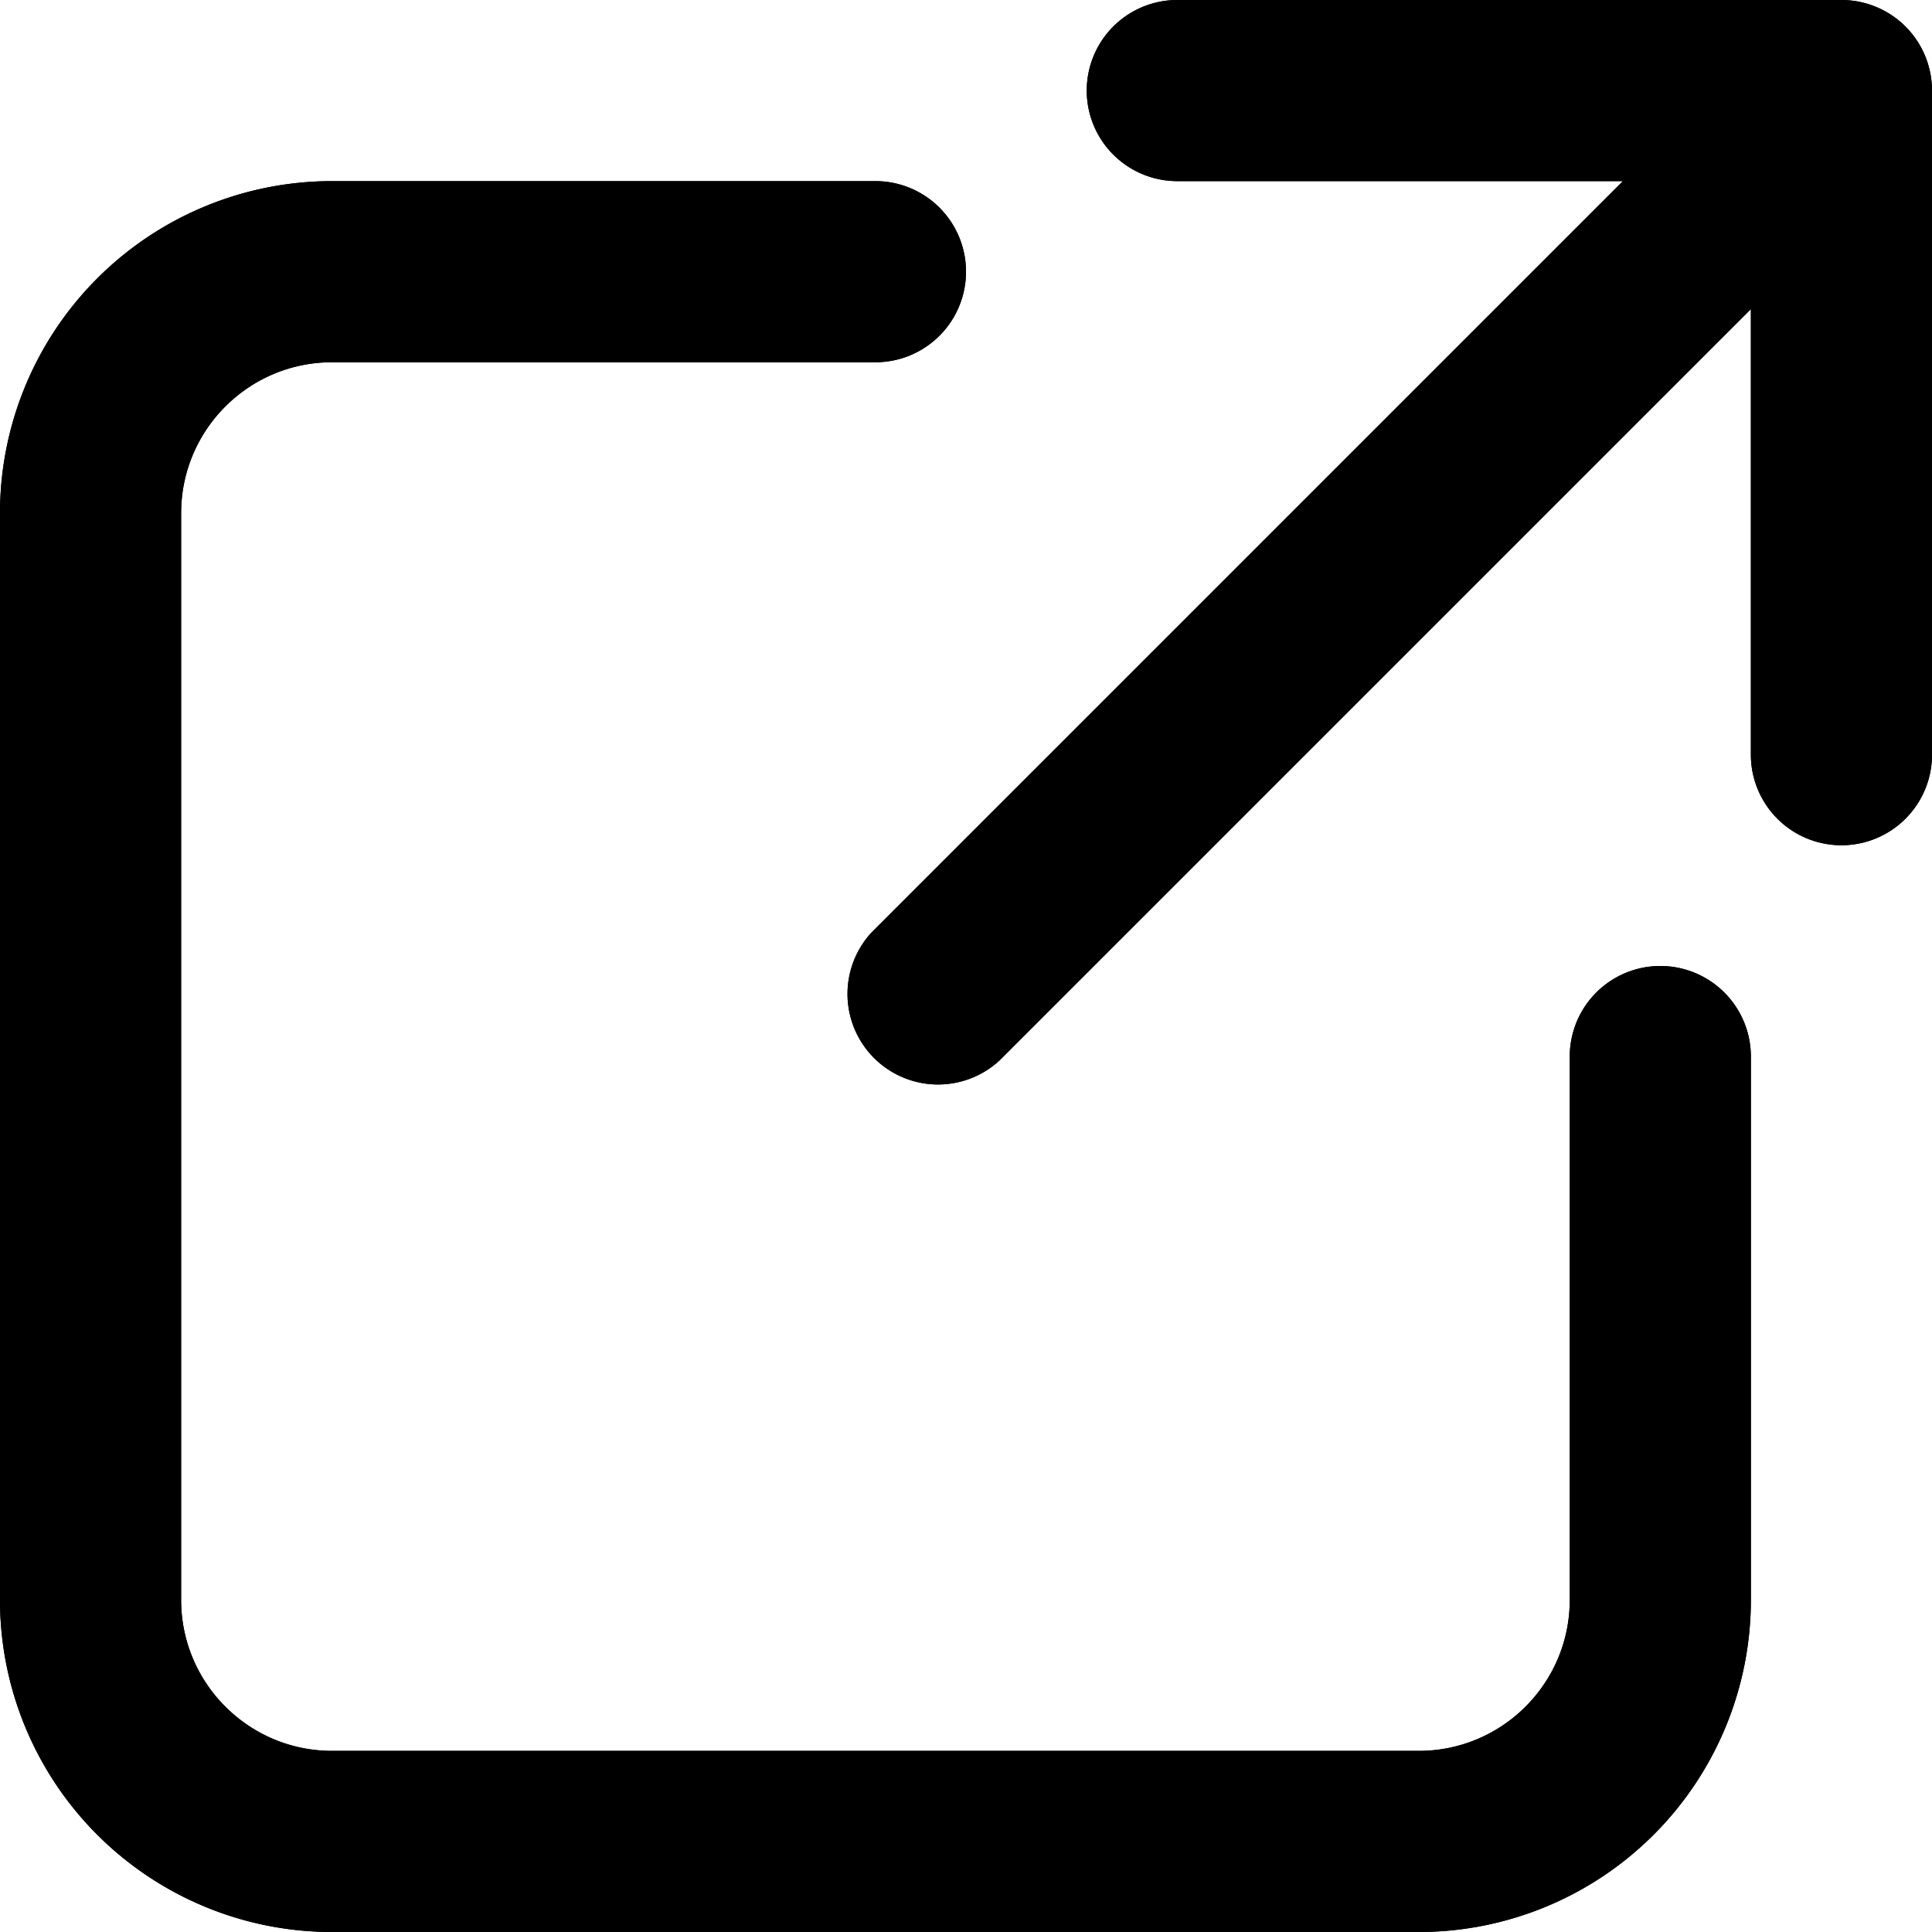 <svg xmlns="http://www.w3.org/2000/svg" fill="currentColor" class="vi" viewBox="0 0 16 16"><path fill-rule="evenodd" d="M9.75 0a.75.75 0 0 0 0 1.5h3.69L7.22 7.72a.75.75 0 0 0 1.06 1.06l6.22-6.22v3.69a.75.75 0 0 0 1.5 0V.75a.75.75 0 0 0-.75-.75zM1.5 4.25C1.5 3.56 2.06 3 2.75 3h4.5a.75.75 0 0 0 0-1.5h-4.5A2.75 2.75 0 0 0 0 4.25v9A2.75 2.75 0 0 0 2.75 16h9a2.75 2.75 0 0 0 2.75-2.75v-4.5a.75.75 0 0 0-1.5 0v4.5c0 .69-.56 1.25-1.25 1.25h-9c-.69 0-1.25-.56-1.25-1.25z"/><path d="M9.75 0a.75.75 0 0 0 0 1.5h3.69L7.22 7.72a.75.75 0 0 0 1.06 1.06l6.22-6.22v3.69a.75.75 0 0 0 1.5 0V.75a.75.75 0 0 0-.75-.75z"/><path d="M1.5 4.25C1.5 3.56 2.06 3 2.75 3h4.5a.75.75 0 0 0 0-1.5h-4.5A2.75 2.75 0 0 0 0 4.25v9A2.75 2.75 0 0 0 2.75 16h9a2.75 2.75 0 0 0 2.75-2.75v-4.5a.75.75 0 0 0-1.5 0v4.5c0 .69-.56 1.25-1.25 1.25h-9c-.69 0-1.25-.56-1.25-1.25z"/></svg>